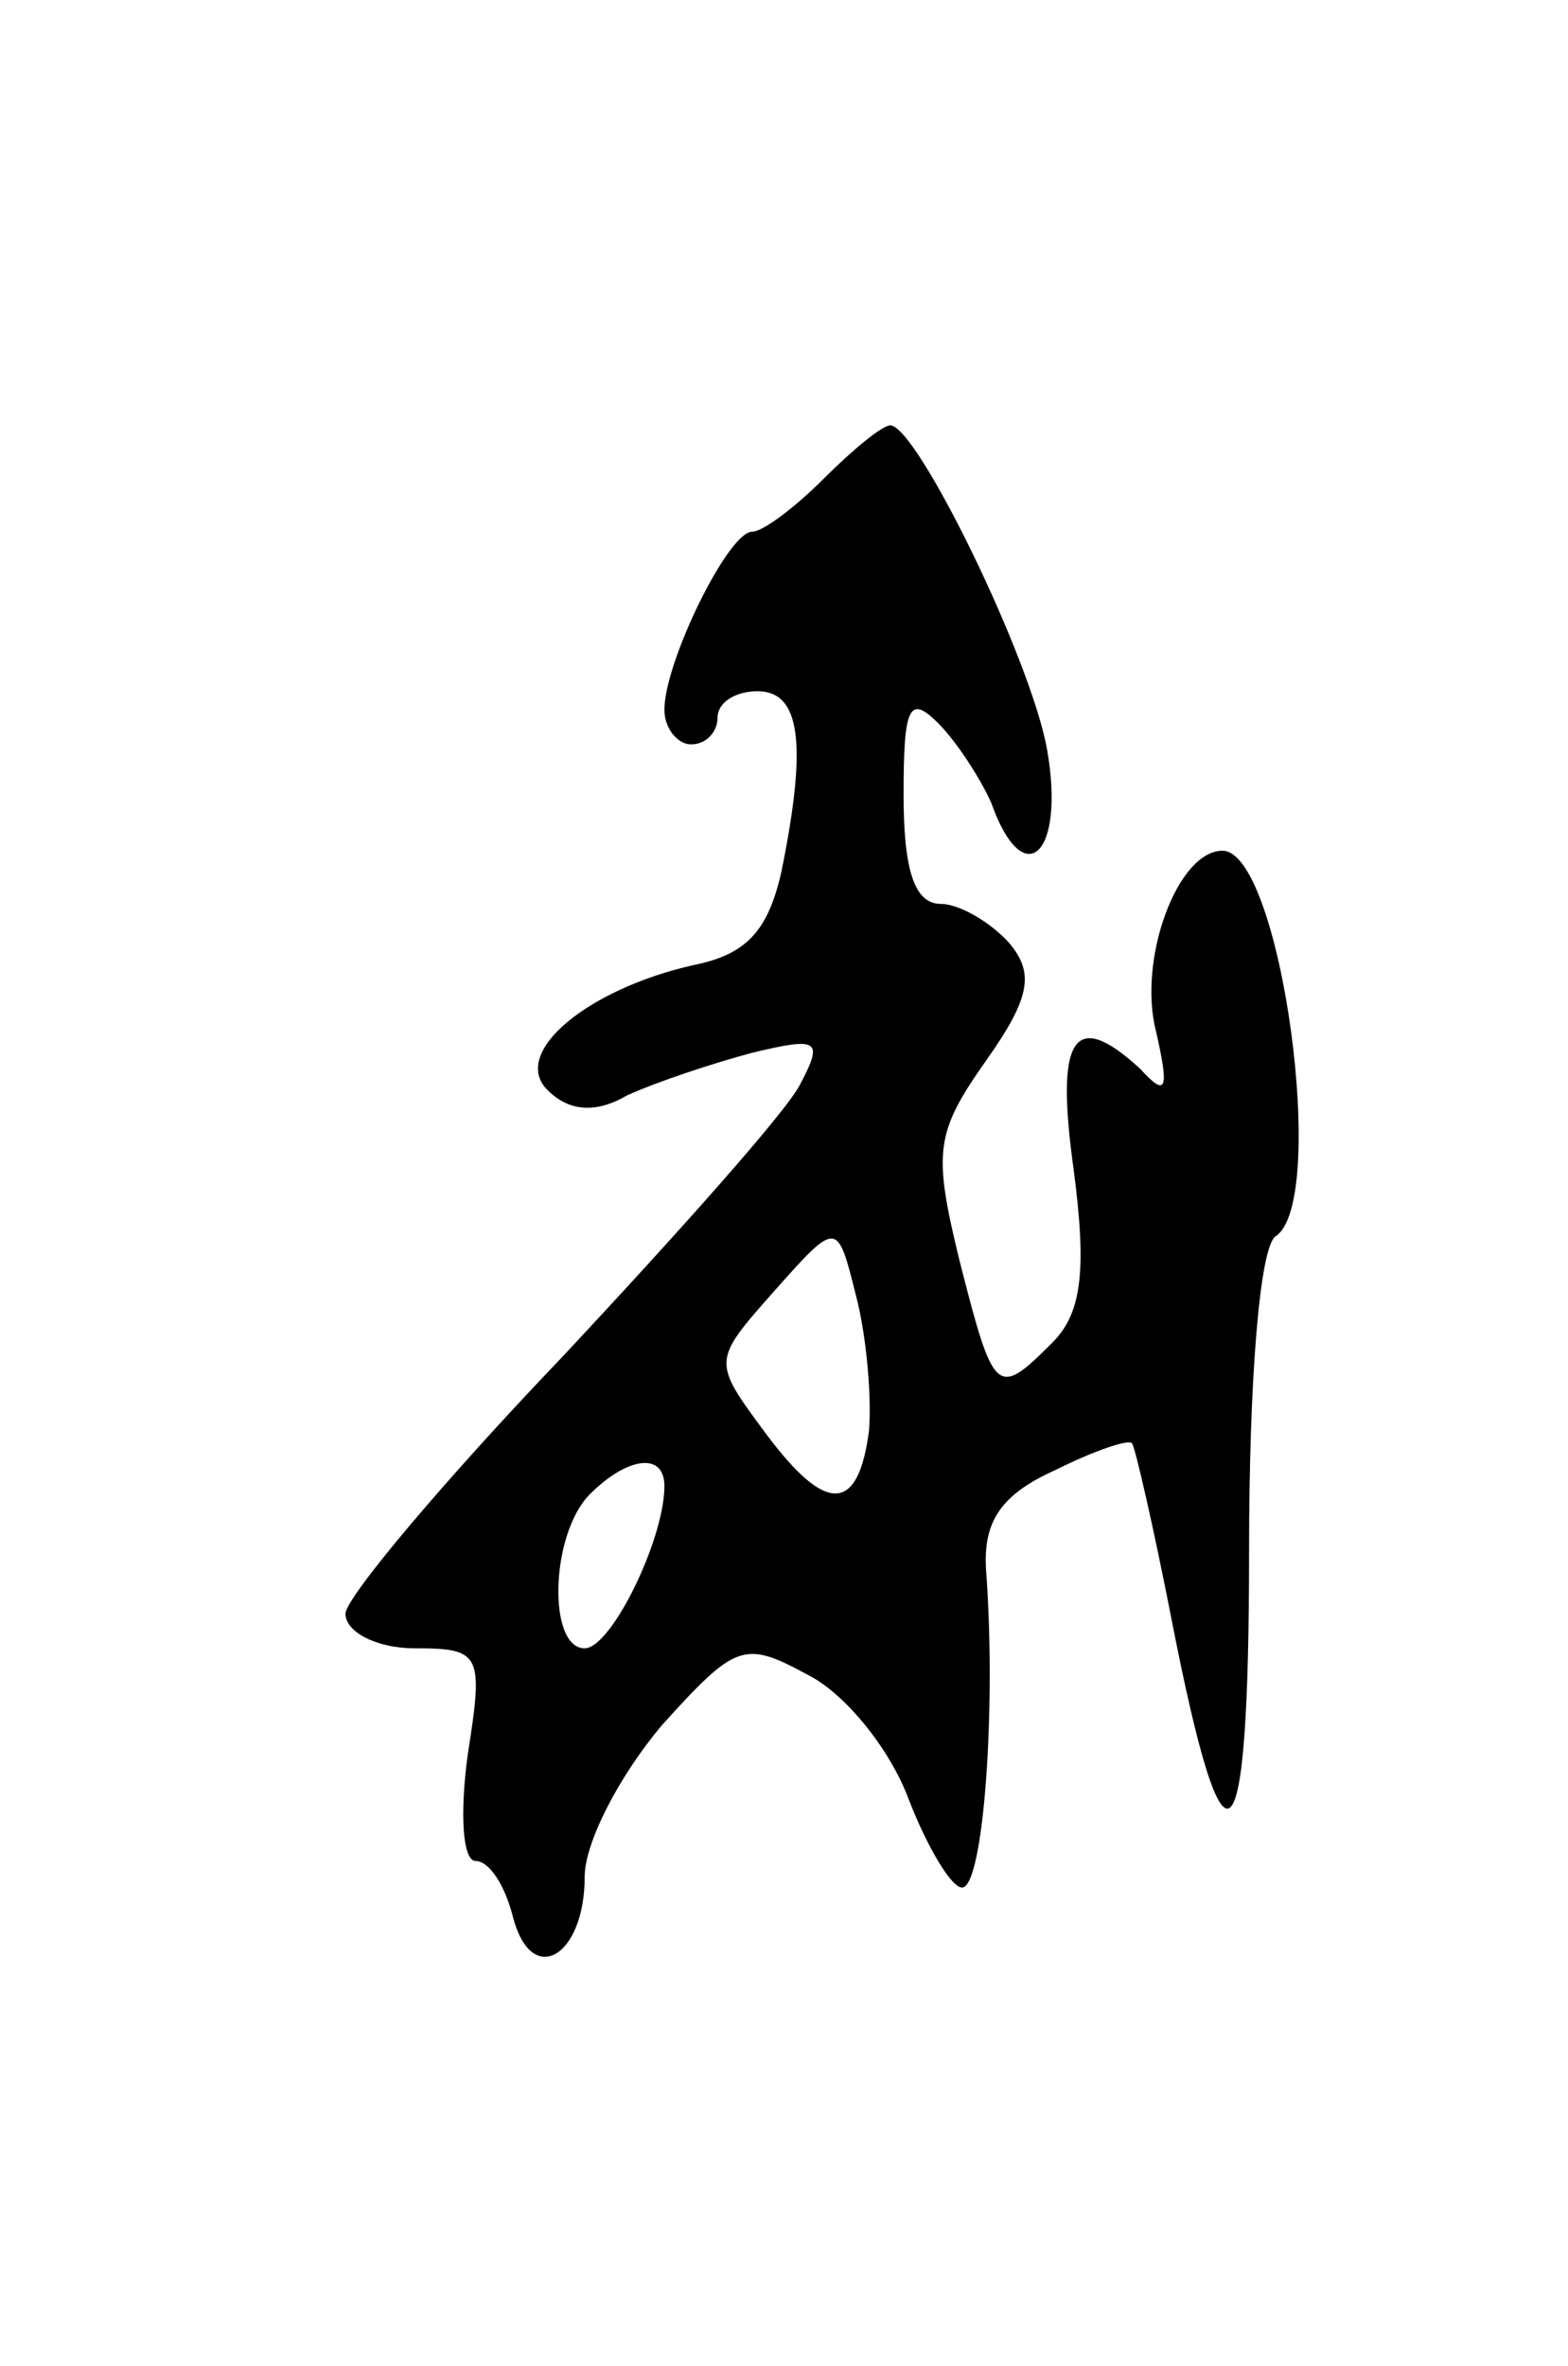 <svg version="1.0" xmlns="http://www.w3.org/2000/svg"
 width="59pt" height="89pt" viewBox="0 0 59 89"
 preserveAspectRatio="xMidYMid meet">
<g transform="translate(0,89) scale(0.1,-0.1)"
fill="#000000" stroke="none">
<path d="M310 710 c-11 -11 -23 -20 -27 -20 -9 0 -33 -49 -33 -67 0 -7 5 -13
10 -13 6 0 10 5 10 10 0 6 7 10 15 10 16 0 19 -19 9 -68 -5 -22 -13 -31 -33
-35 -40 -9 -69 -33 -55 -47 8 -8 18 -9 30 -2 11 5 32 12 47 16 25 6 27 5 18
-12 -5 -10 -46 -56 -90 -103 -44 -46 -81 -90 -81 -96 0 -7 12 -13 26 -13 25 0
26 -2 20 -40 -3 -22 -2 -40 3 -40 5 0 11 -9 14 -21 7 -27 27 -15 27 15 0 13
13 38 29 57 28 31 31 32 55 19 14 -7 31 -28 38 -47 7 -18 16 -33 20 -33 8 0
13 67 9 120 -1 18 6 28 26 37 14 7 28 12 29 10 1 -1 8 -31 15 -67 20 -102 29
-93 29 27 0 64 4 114 10 118 20 13 2 145 -20 145 -17 0 -32 -41 -25 -68 5 -22
4 -25 -6 -14 -25 23 -32 12 -25 -38 5 -38 3 -54 -8 -65 -21 -21 -22 -20 -35
31 -10 41 -9 48 10 75 17 24 18 33 9 44 -7 8 -19 15 -26 15 -10 0 -14 13 -14
41 0 33 2 38 13 27 7 -7 16 -21 20 -30 12 -34 28 -20 21 20 -6 34 -49 122 -59
122 -3 0 -14 -9 -25 -20z m17 -358 c-4 -31 -16 -32 -39 -1 -20 27 -20 27 3 53
24 27 24 27 31 -1 4 -15 6 -38 5 -51z m-77 -21 c0 -20 -20 -61 -30 -61 -14 0
-13 43 2 58 14 14 28 16 28 3z"/>
</g>
</svg>
